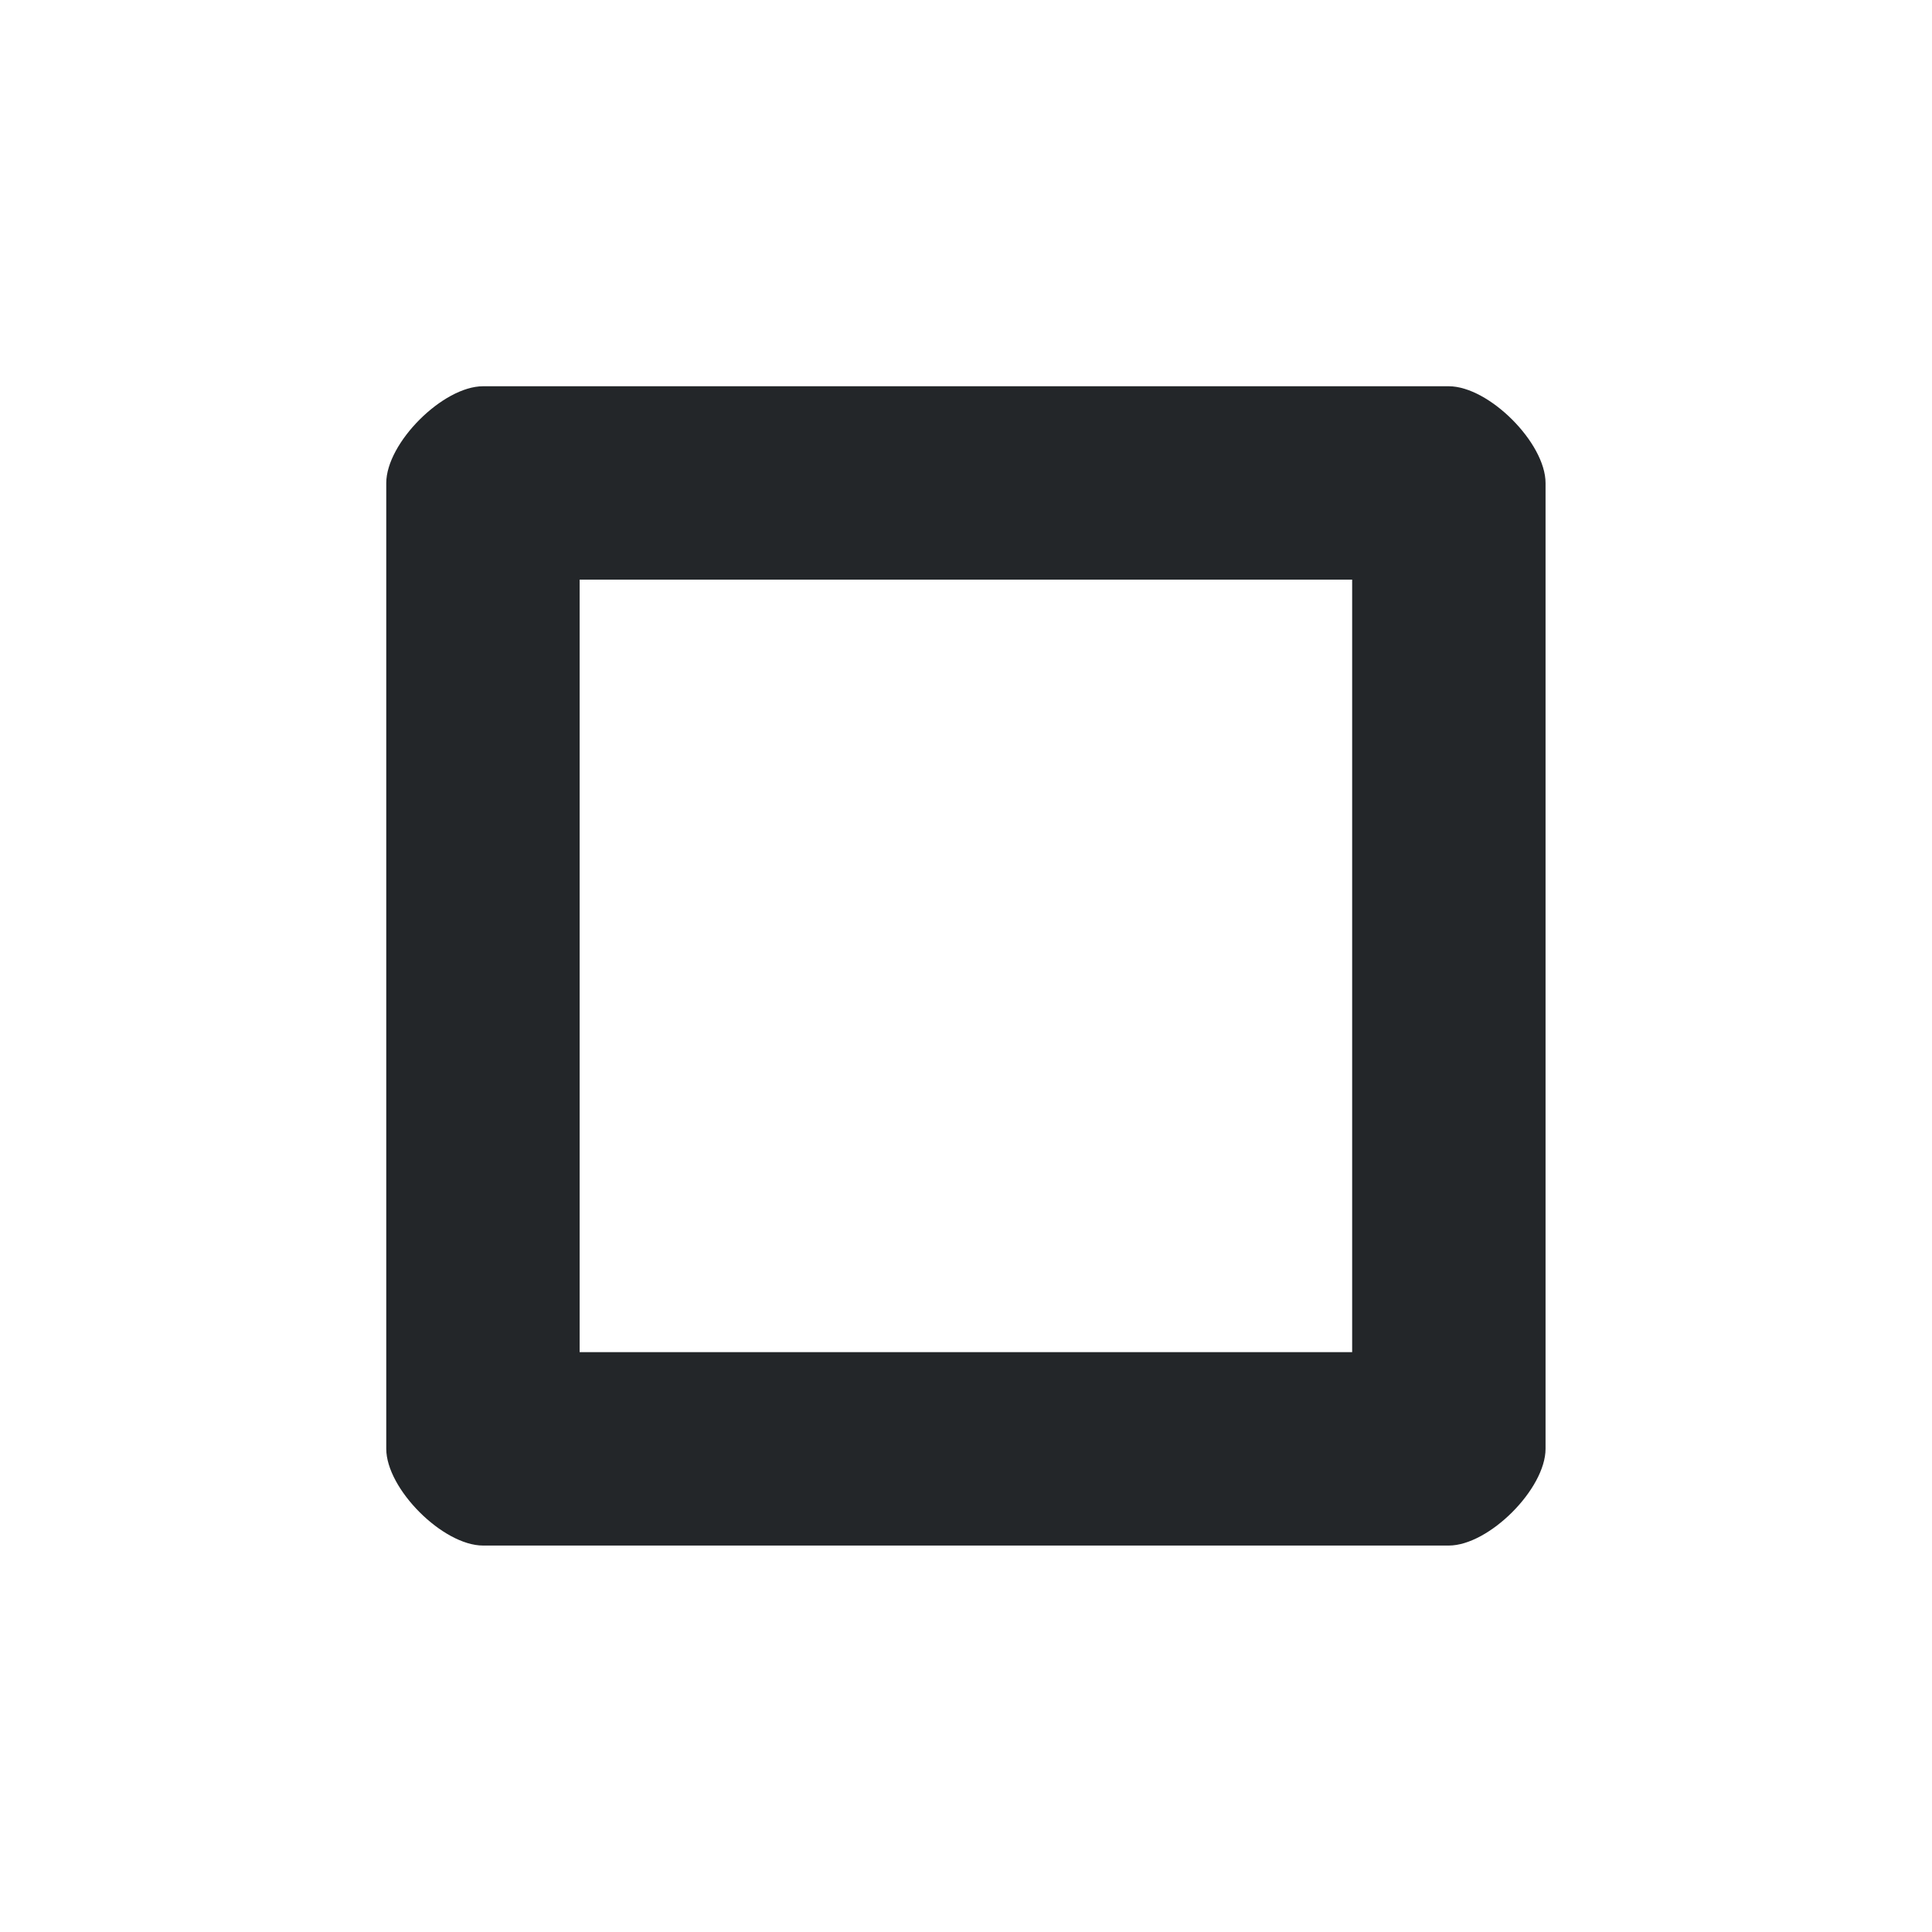 <?xml version='1.0' encoding='UTF-8' standalone='no'?>
<svg version="1.2" xmlns:xlink="http://www.w3.org/1999/xlink" viewBox="0 0 20 20" xmlns="http://www.w3.org/2000/svg" width="4.233mm" height="4.233mm" baseProfile="tiny">
    <style id="current-color-scheme" type="text/css">.ColorScheme-Text {color:#232629;}</style>
    <title>Qt SVG Document</title>
    <desc>Auto-generated by Klassy window decoration</desc>
    <defs/>
    <g stroke-linejoin="bevel" stroke-linecap="square" fill="none" stroke-width="1" stroke="black" fill-rule="evenodd">
        <g font-weight="400" class="ColorScheme-Text" font-size="16.667" fill="currentColor" transform="matrix(1.111,0,0,1.111,0,0)" font-style="normal" stroke="none" font-family="Noto Sans" fill-opacity="1">
            <path vector-effect="none" fill-rule="nonzero" d="M3.599,4.501 C3.599,4.127 4.127,3.599 4.501,3.599 L13.499,3.599 C13.873,3.599 14.401,4.127 14.401,4.501 L14.401,13.499 C14.401,13.873 13.873,14.401 13.499,14.401 L4.501,14.401 C4.127,14.401 3.599,13.873 3.599,13.499 L3.599,4.501 M5.401,4.501 L5.401,13.499 C5.401,13.126 4.874,12.599 4.501,12.599 L13.499,12.599 C13.126,12.599 12.599,13.126 12.599,13.499 L12.599,4.501 C12.599,4.874 13.126,5.401 13.499,5.401 L4.501,5.401 C4.874,5.401 5.401,4.874 5.401,4.501 "/>
        </g>
    </g>
</svg>
